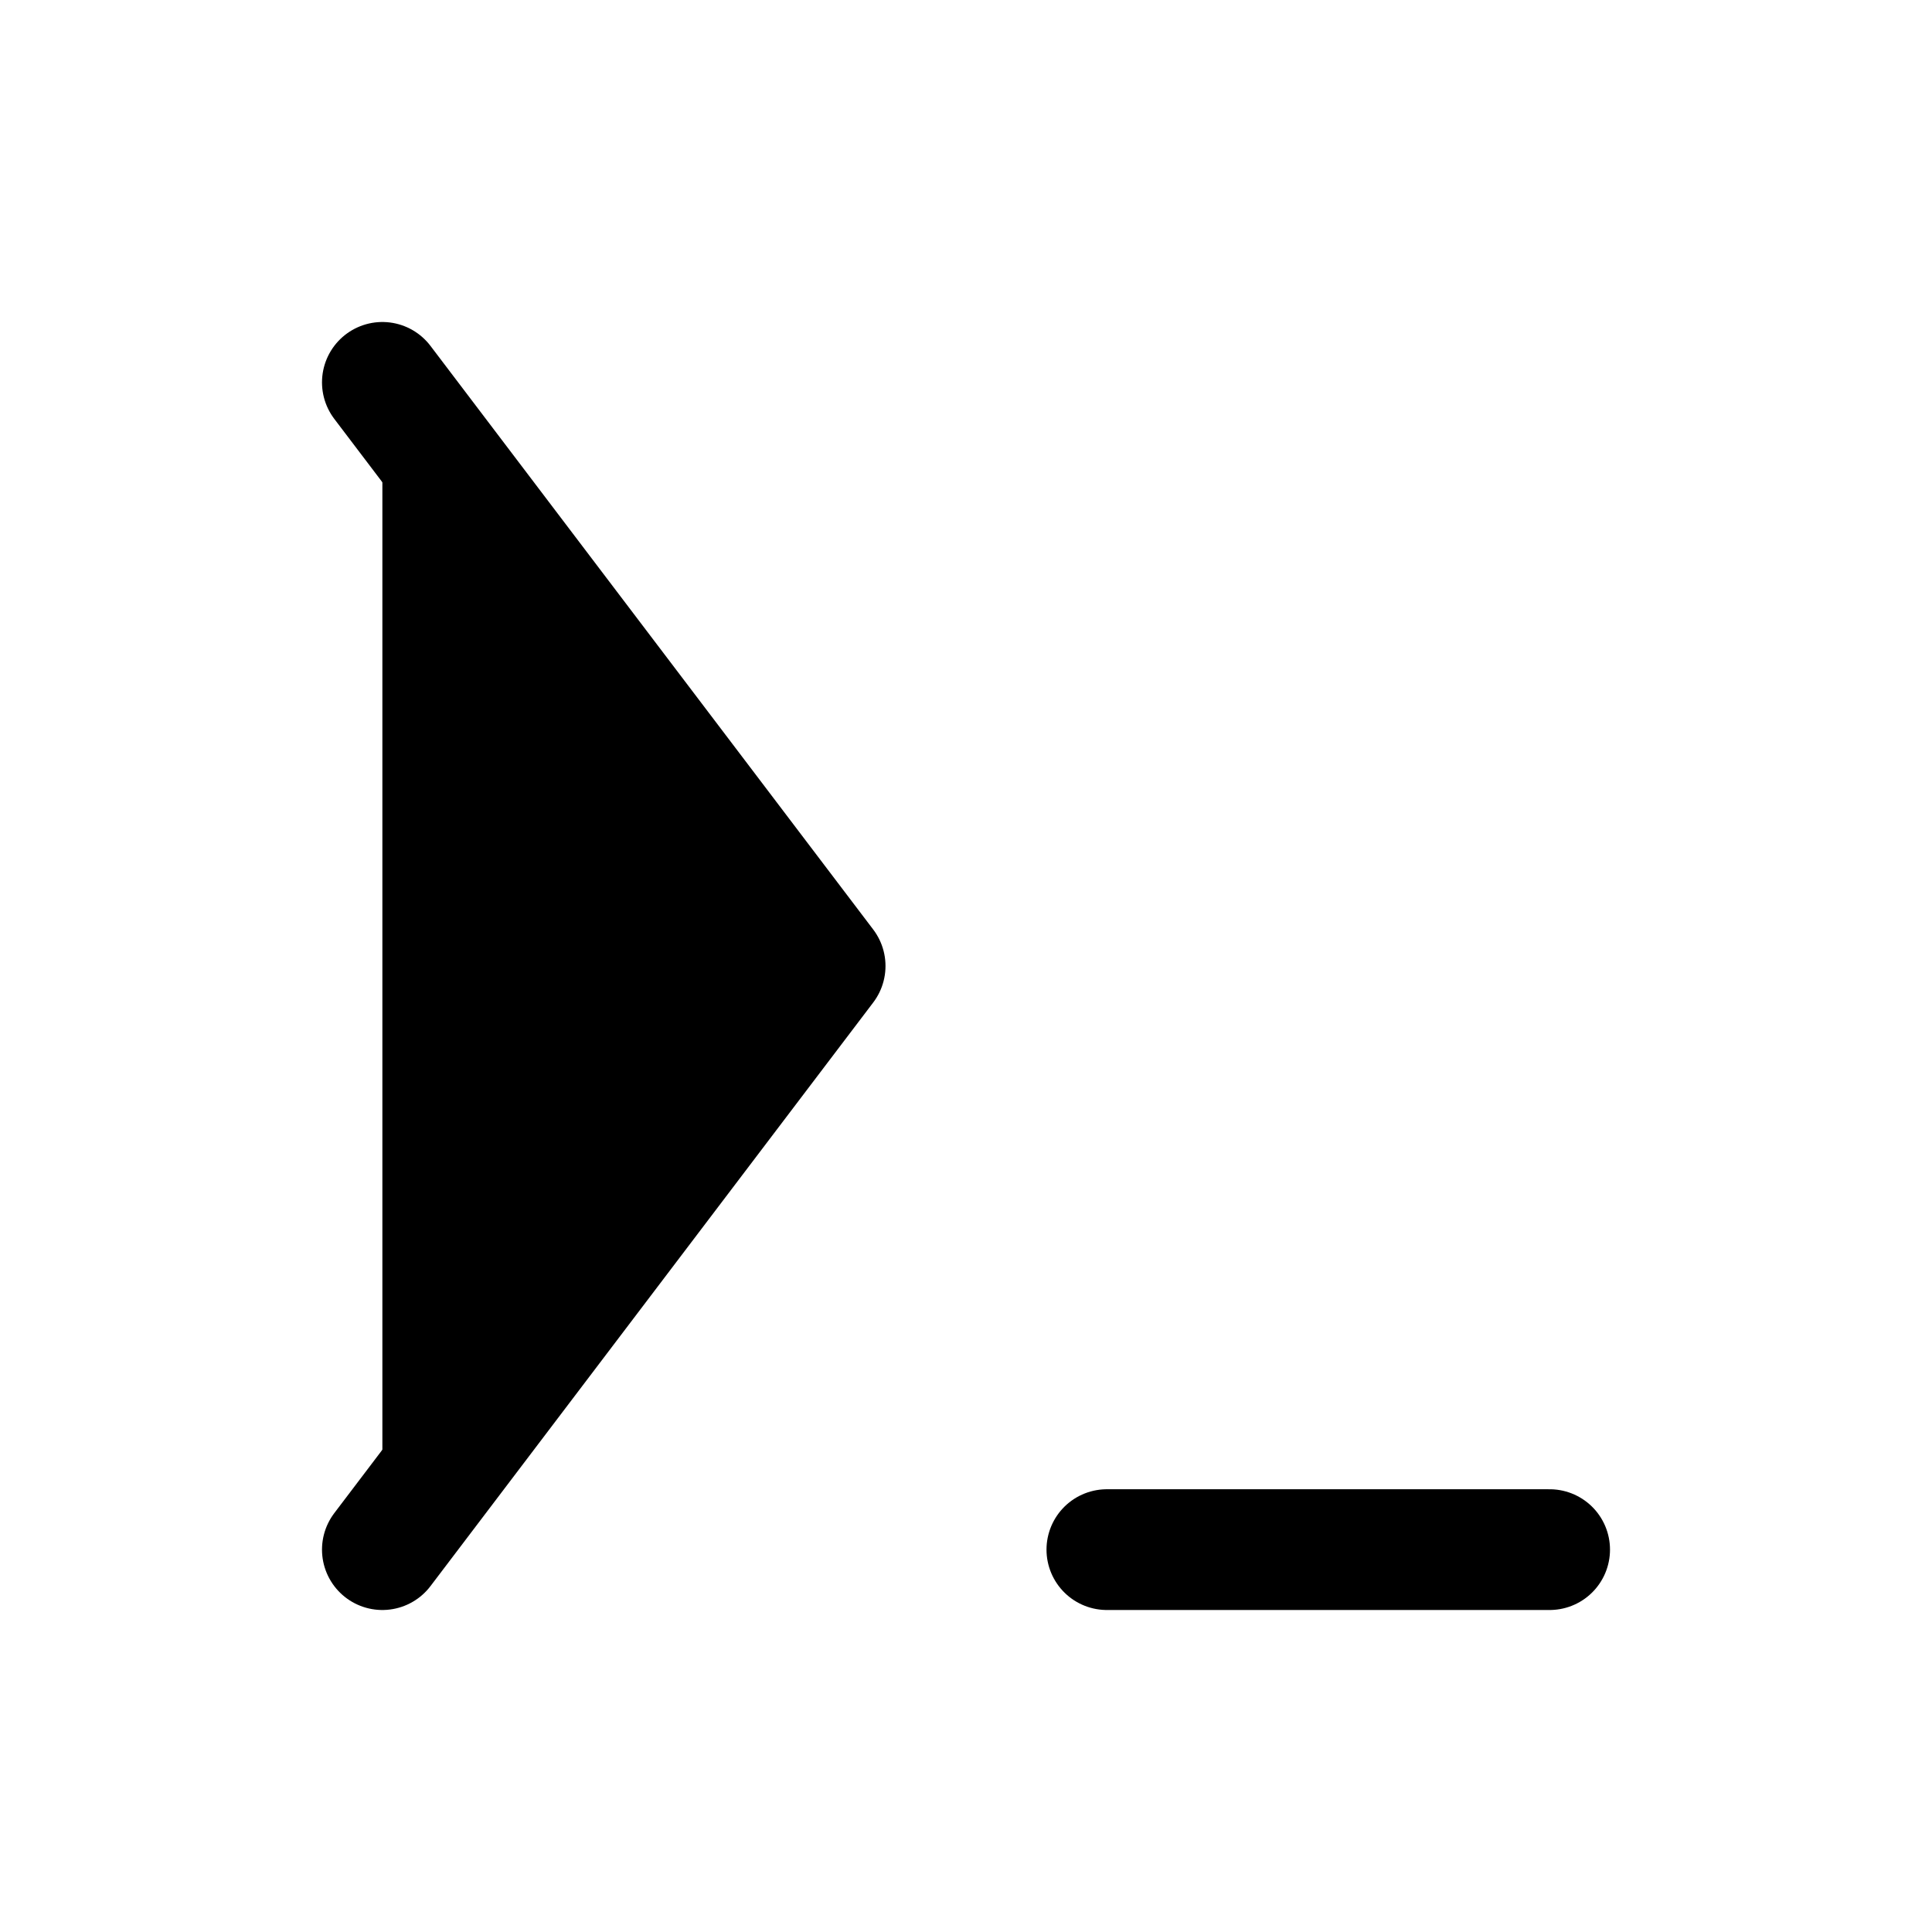<svg id="vector" xmlns="http://www.w3.org/2000/svg" width="192" height="192" viewBox="0 0 192 192"><path fill="#00000000" d="M38,38L82,96L38,154" stroke-linejoin="round" stroke-width="12" stroke="#000000" stroke-linecap="round" id="path_0"/><path fill="#00000000" d="M110,154L154,154" stroke-linejoin="round" stroke-width="12" stroke="#000000" stroke-linecap="round" id="path_1"/></svg>